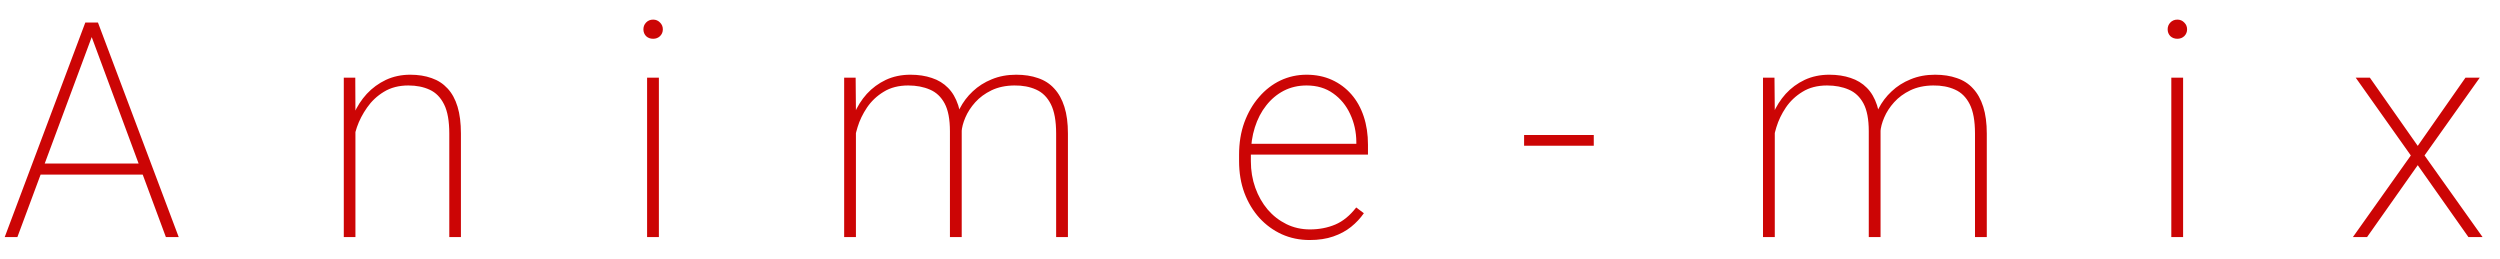 <svg width="116" height="12" viewBox="0 0 116 12" fill="none" xmlns="http://www.w3.org/2000/svg">
<path d="M4.348 1.471L0.807 11H0.219L3.958 1.047H4.416L4.348 1.471ZM7.697 11L4.163 1.471L4.095 1.047H4.546L8.292 11H7.697ZM6.822 7.589V8.102H1.716V7.589H6.822ZM16.492 5.183V11H15.952V3.604H16.485L16.492 5.183ZM16.39 6.734L16.123 6.42C16.164 6.028 16.26 5.654 16.41 5.299C16.565 4.943 16.768 4.629 17.019 4.355C17.274 4.082 17.57 3.866 17.907 3.706C18.249 3.547 18.625 3.467 19.035 3.467C19.404 3.467 19.735 3.519 20.027 3.624C20.318 3.724 20.564 3.884 20.765 4.103C20.97 4.321 21.125 4.604 21.23 4.95C21.334 5.292 21.387 5.709 21.387 6.201V11H20.847V6.201C20.847 5.618 20.767 5.167 20.608 4.848C20.448 4.524 20.225 4.296 19.938 4.164C19.655 4.032 19.325 3.966 18.947 3.966C18.509 3.966 18.131 4.064 17.812 4.26C17.497 4.451 17.238 4.695 17.032 4.991C16.827 5.283 16.67 5.586 16.561 5.9C16.456 6.215 16.399 6.493 16.39 6.734ZM30.572 3.604V11H30.025V3.604H30.572ZM29.854 1.361C29.854 1.238 29.895 1.133 29.977 1.047C30.064 0.956 30.173 0.91 30.305 0.91C30.433 0.91 30.54 0.956 30.626 1.047C30.713 1.133 30.756 1.238 30.756 1.361C30.756 1.484 30.713 1.589 30.626 1.676C30.54 1.758 30.433 1.799 30.305 1.799C30.173 1.799 30.064 1.758 29.977 1.676C29.895 1.589 29.854 1.484 29.854 1.361ZM39.715 5.169V11H39.169V3.604H39.702L39.715 5.169ZM39.627 6.734L39.353 6.42C39.39 6.028 39.481 5.654 39.627 5.299C39.777 4.943 39.975 4.629 40.221 4.355C40.472 4.082 40.766 3.866 41.103 3.706C41.445 3.547 41.825 3.467 42.245 3.467C42.614 3.467 42.944 3.517 43.236 3.617C43.532 3.713 43.783 3.866 43.988 4.075C44.193 4.28 44.35 4.549 44.46 4.882C44.569 5.215 44.624 5.613 44.624 6.078V11H44.077V6.092C44.077 5.536 43.995 5.105 43.831 4.8C43.667 4.494 43.439 4.28 43.147 4.157C42.855 4.03 42.52 3.966 42.142 3.966C41.696 3.966 41.315 4.064 41.001 4.26C40.686 4.451 40.429 4.695 40.228 4.991C40.032 5.283 39.886 5.586 39.791 5.9C39.695 6.215 39.64 6.493 39.627 6.734ZM44.617 6.126L44.248 5.996C44.284 5.663 44.377 5.347 44.528 5.046C44.683 4.741 44.886 4.472 45.136 4.239C45.387 4.002 45.681 3.815 46.018 3.679C46.36 3.537 46.738 3.467 47.153 3.467C47.531 3.467 47.868 3.519 48.165 3.624C48.465 3.724 48.716 3.886 48.917 4.109C49.122 4.328 49.279 4.611 49.388 4.957C49.498 5.299 49.552 5.714 49.552 6.201V11H49.005V6.194C49.005 5.611 48.923 5.158 48.759 4.834C48.595 4.51 48.367 4.285 48.076 4.157C47.784 4.025 47.447 3.961 47.064 3.966C46.658 3.97 46.305 4.046 46.005 4.191C45.704 4.337 45.453 4.522 45.252 4.745C45.052 4.968 44.899 5.203 44.794 5.449C44.69 5.691 44.63 5.916 44.617 6.126ZM60.767 11.137C60.303 11.137 59.872 11.048 59.475 10.87C59.079 10.688 58.733 10.435 58.436 10.111C58.14 9.783 57.908 9.396 57.739 8.949C57.575 8.503 57.493 8.013 57.493 7.479V7.179C57.493 6.627 57.575 6.126 57.739 5.675C57.908 5.219 58.136 4.827 58.423 4.499C58.71 4.166 59.04 3.911 59.414 3.733C59.792 3.556 60.195 3.467 60.624 3.467C61.057 3.467 61.449 3.547 61.8 3.706C62.151 3.866 62.451 4.089 62.702 4.376C62.953 4.663 63.144 5.005 63.276 5.401C63.408 5.798 63.474 6.235 63.474 6.714V7.172H57.835V6.673H62.934V6.584C62.93 6.119 62.834 5.688 62.647 5.292C62.465 4.896 62.203 4.577 61.861 4.335C61.519 4.089 61.107 3.966 60.624 3.966C60.236 3.966 59.883 4.048 59.564 4.212C59.25 4.376 58.979 4.604 58.751 4.896C58.523 5.183 58.347 5.522 58.224 5.914C58.101 6.301 58.04 6.723 58.04 7.179V7.479C58.04 7.917 58.108 8.327 58.245 8.71C58.382 9.093 58.573 9.43 58.819 9.722C59.065 10.009 59.355 10.234 59.687 10.398C60.02 10.562 60.385 10.645 60.781 10.645C61.209 10.645 61.601 10.569 61.957 10.419C62.312 10.269 62.636 10.004 62.928 9.626L63.283 9.893C63.119 10.13 62.921 10.341 62.688 10.528C62.456 10.715 62.18 10.863 61.861 10.973C61.547 11.082 61.182 11.137 60.767 11.137ZM73.951 6.263V6.762H70.718V6.263H73.951ZM82.35 5.169V11H81.803V3.604H82.336L82.35 5.169ZM82.261 6.734L81.987 6.42C82.024 6.028 82.115 5.654 82.261 5.299C82.411 4.943 82.61 4.629 82.856 4.355C83.106 4.082 83.4 3.866 83.737 3.706C84.079 3.547 84.46 3.467 84.879 3.467C85.248 3.467 85.579 3.517 85.87 3.617C86.166 3.713 86.417 3.866 86.622 4.075C86.827 4.28 86.985 4.549 87.094 4.882C87.203 5.215 87.258 5.613 87.258 6.078V11H86.711V6.092C86.711 5.536 86.629 5.105 86.465 4.8C86.301 4.494 86.073 4.28 85.781 4.157C85.49 4.03 85.155 3.966 84.777 3.966C84.33 3.966 83.949 4.064 83.635 4.26C83.32 4.451 83.063 4.695 82.862 4.991C82.666 5.283 82.521 5.586 82.425 5.9C82.329 6.215 82.275 6.493 82.261 6.734ZM87.251 6.126L86.882 5.996C86.918 5.663 87.012 5.347 87.162 5.046C87.317 4.741 87.52 4.472 87.771 4.239C88.021 4.002 88.315 3.815 88.653 3.679C88.994 3.537 89.373 3.467 89.787 3.467C90.166 3.467 90.503 3.519 90.799 3.624C91.1 3.724 91.35 3.886 91.551 4.109C91.756 4.328 91.913 4.611 92.023 4.957C92.132 5.299 92.187 5.714 92.187 6.201V11H91.64V6.194C91.64 5.611 91.558 5.158 91.394 4.834C91.23 4.51 91.002 4.285 90.71 4.157C90.418 4.025 90.081 3.961 89.698 3.966C89.293 3.97 88.94 4.046 88.639 4.191C88.338 4.337 88.087 4.522 87.887 4.745C87.686 4.968 87.534 5.203 87.429 5.449C87.324 5.691 87.265 5.916 87.251 6.126ZM101.296 3.604V11H100.749V3.604H101.296ZM100.579 1.361C100.579 1.238 100.62 1.133 100.702 1.047C100.788 0.956 100.898 0.91 101.03 0.91C101.157 0.91 101.264 0.956 101.351 1.047C101.438 1.133 101.481 1.238 101.481 1.361C101.481 1.484 101.438 1.589 101.351 1.676C101.264 1.758 101.157 1.799 101.03 1.799C100.898 1.799 100.788 1.758 100.702 1.676C100.62 1.589 100.579 1.484 100.579 1.361ZM109.962 3.604L112.183 6.769L114.398 3.604H115.061L112.498 7.213L115.191 11H114.535L112.183 7.664L109.832 11H109.175L111.862 7.213L109.305 3.604H109.962Z" fill="#CC0505"/>
</svg>
